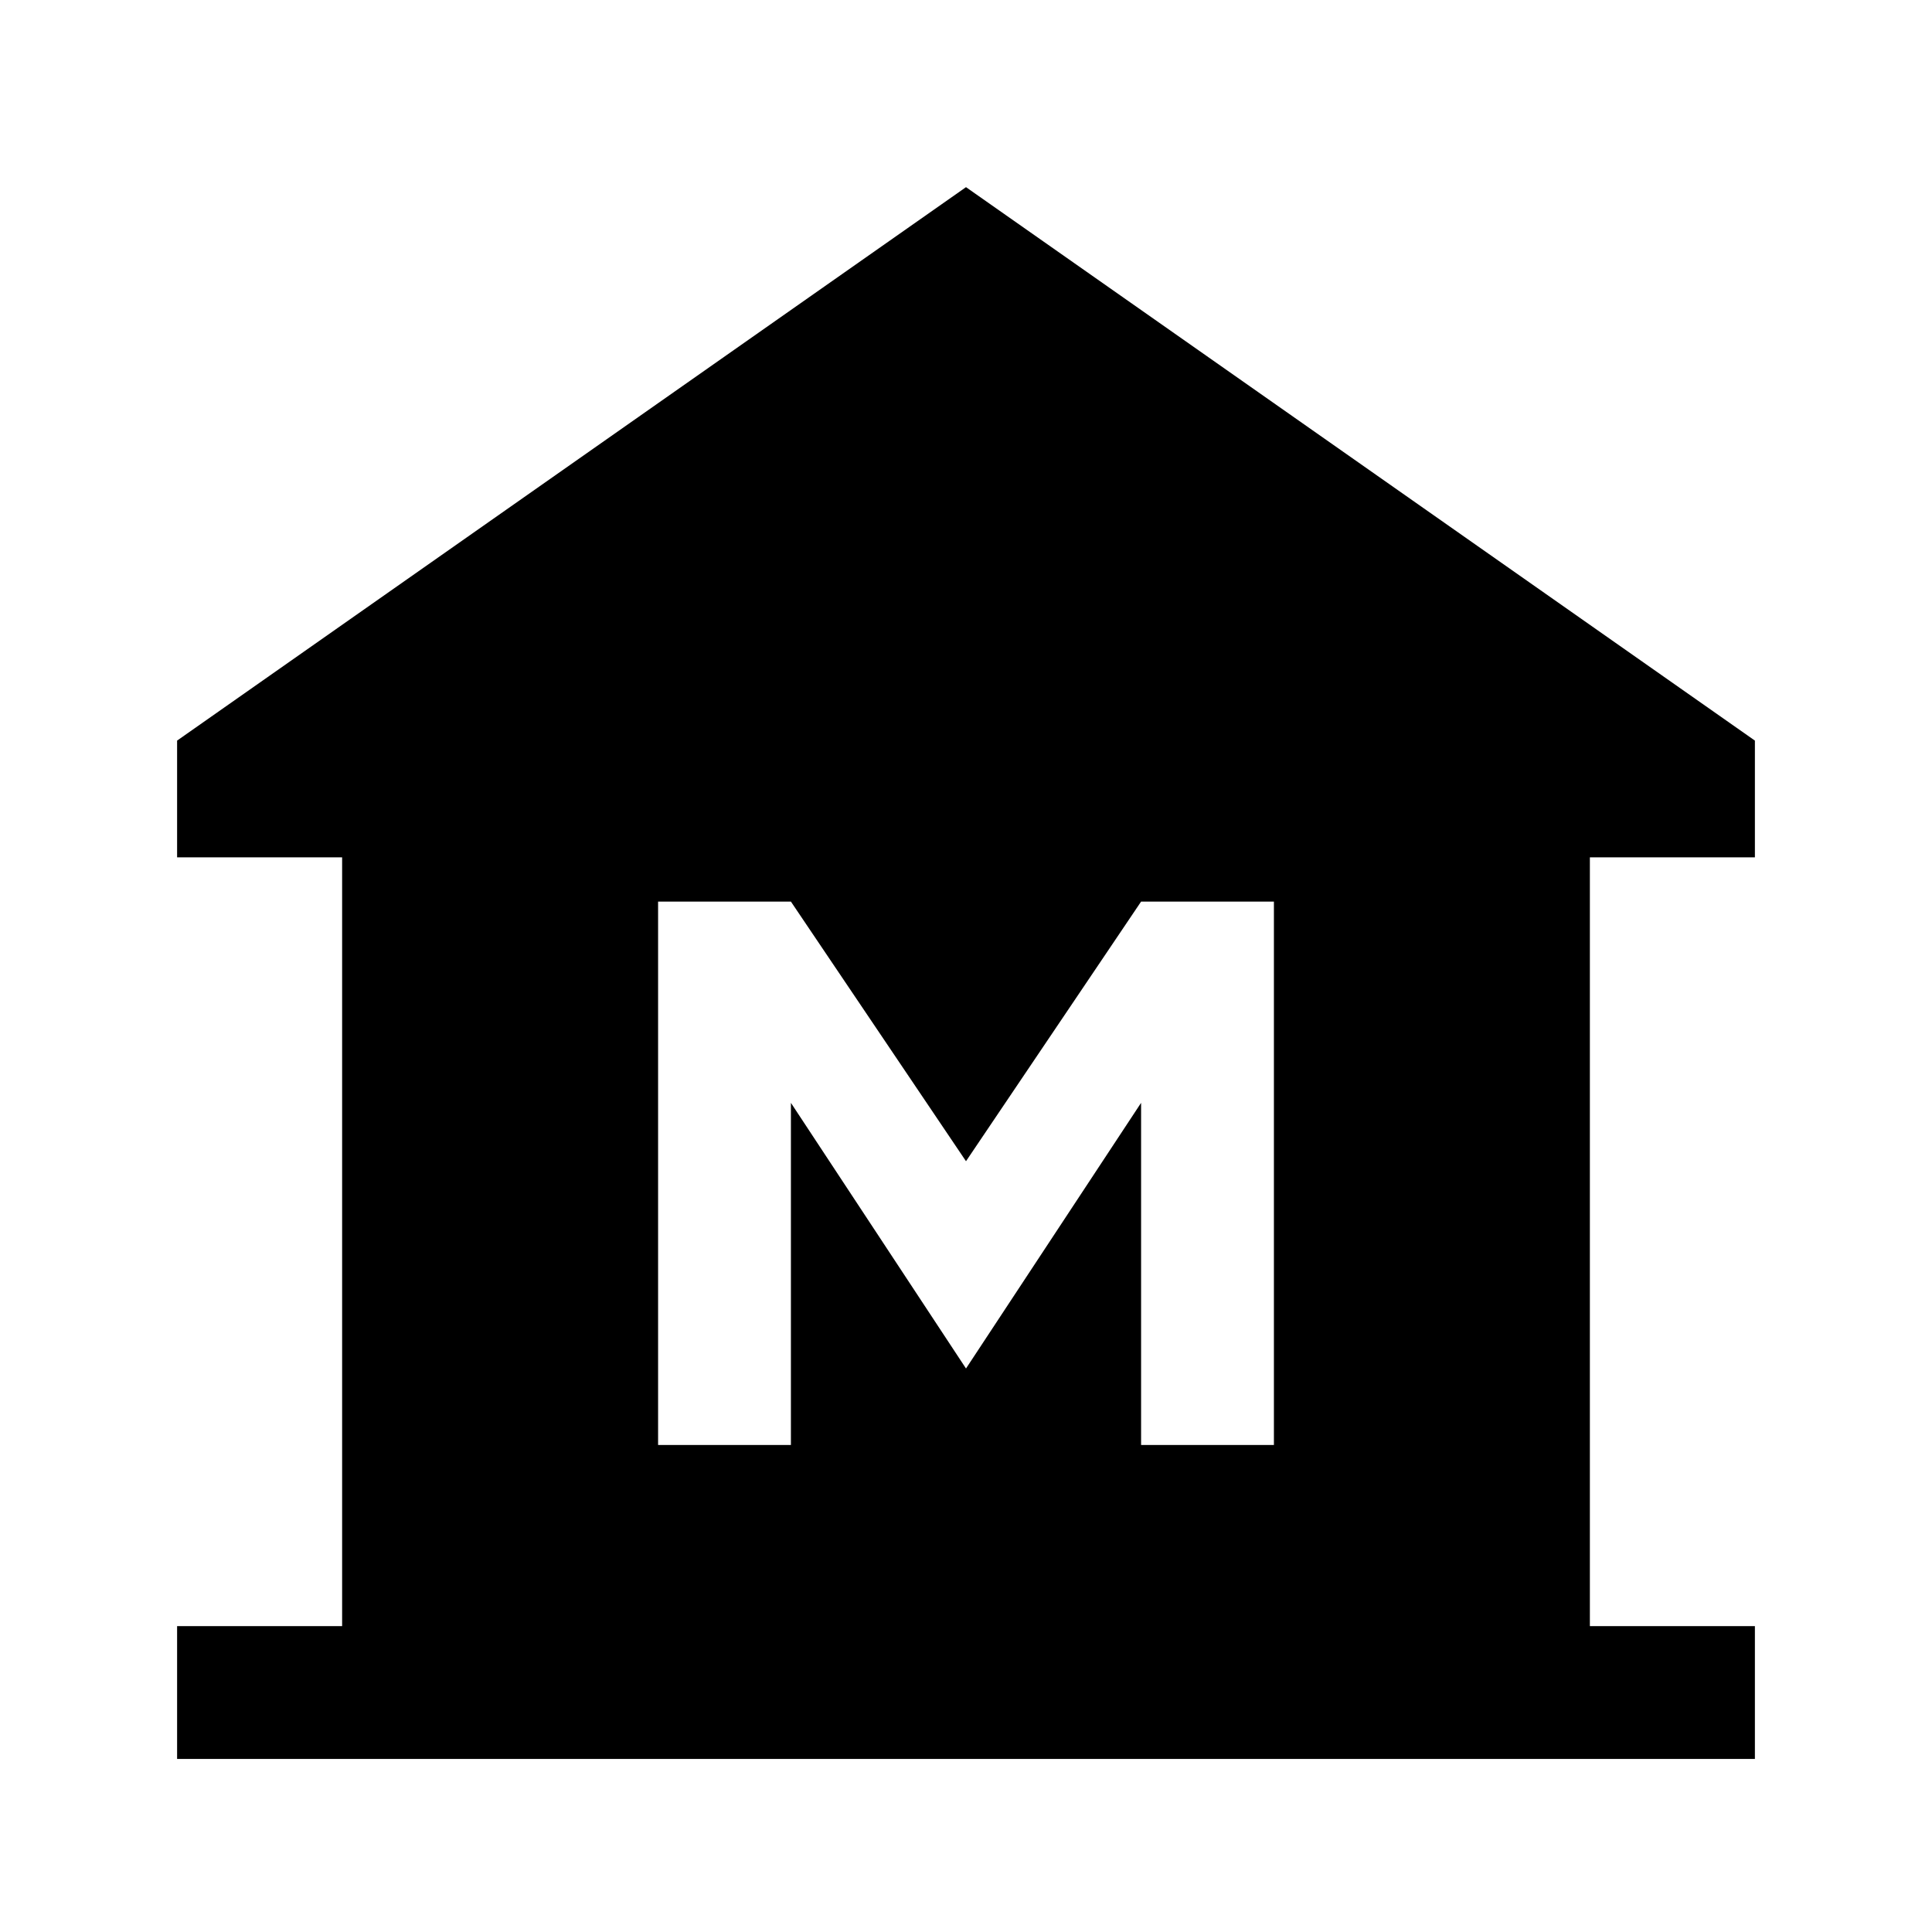<svg xmlns="http://www.w3.org/2000/svg" height="24" width="24"><path d="M2.2 21.85V20.2H4.25V10.65H2.2V9.2L12 2.325L21.8 9.2V10.65H19.75V20.2H21.8V21.85ZM8.175 17.95H9.825V13.7L12 17L14.175 13.7V17.95H15.825V11.2H14.175L12 14.425L9.825 11.2H8.175Z"/></svg>